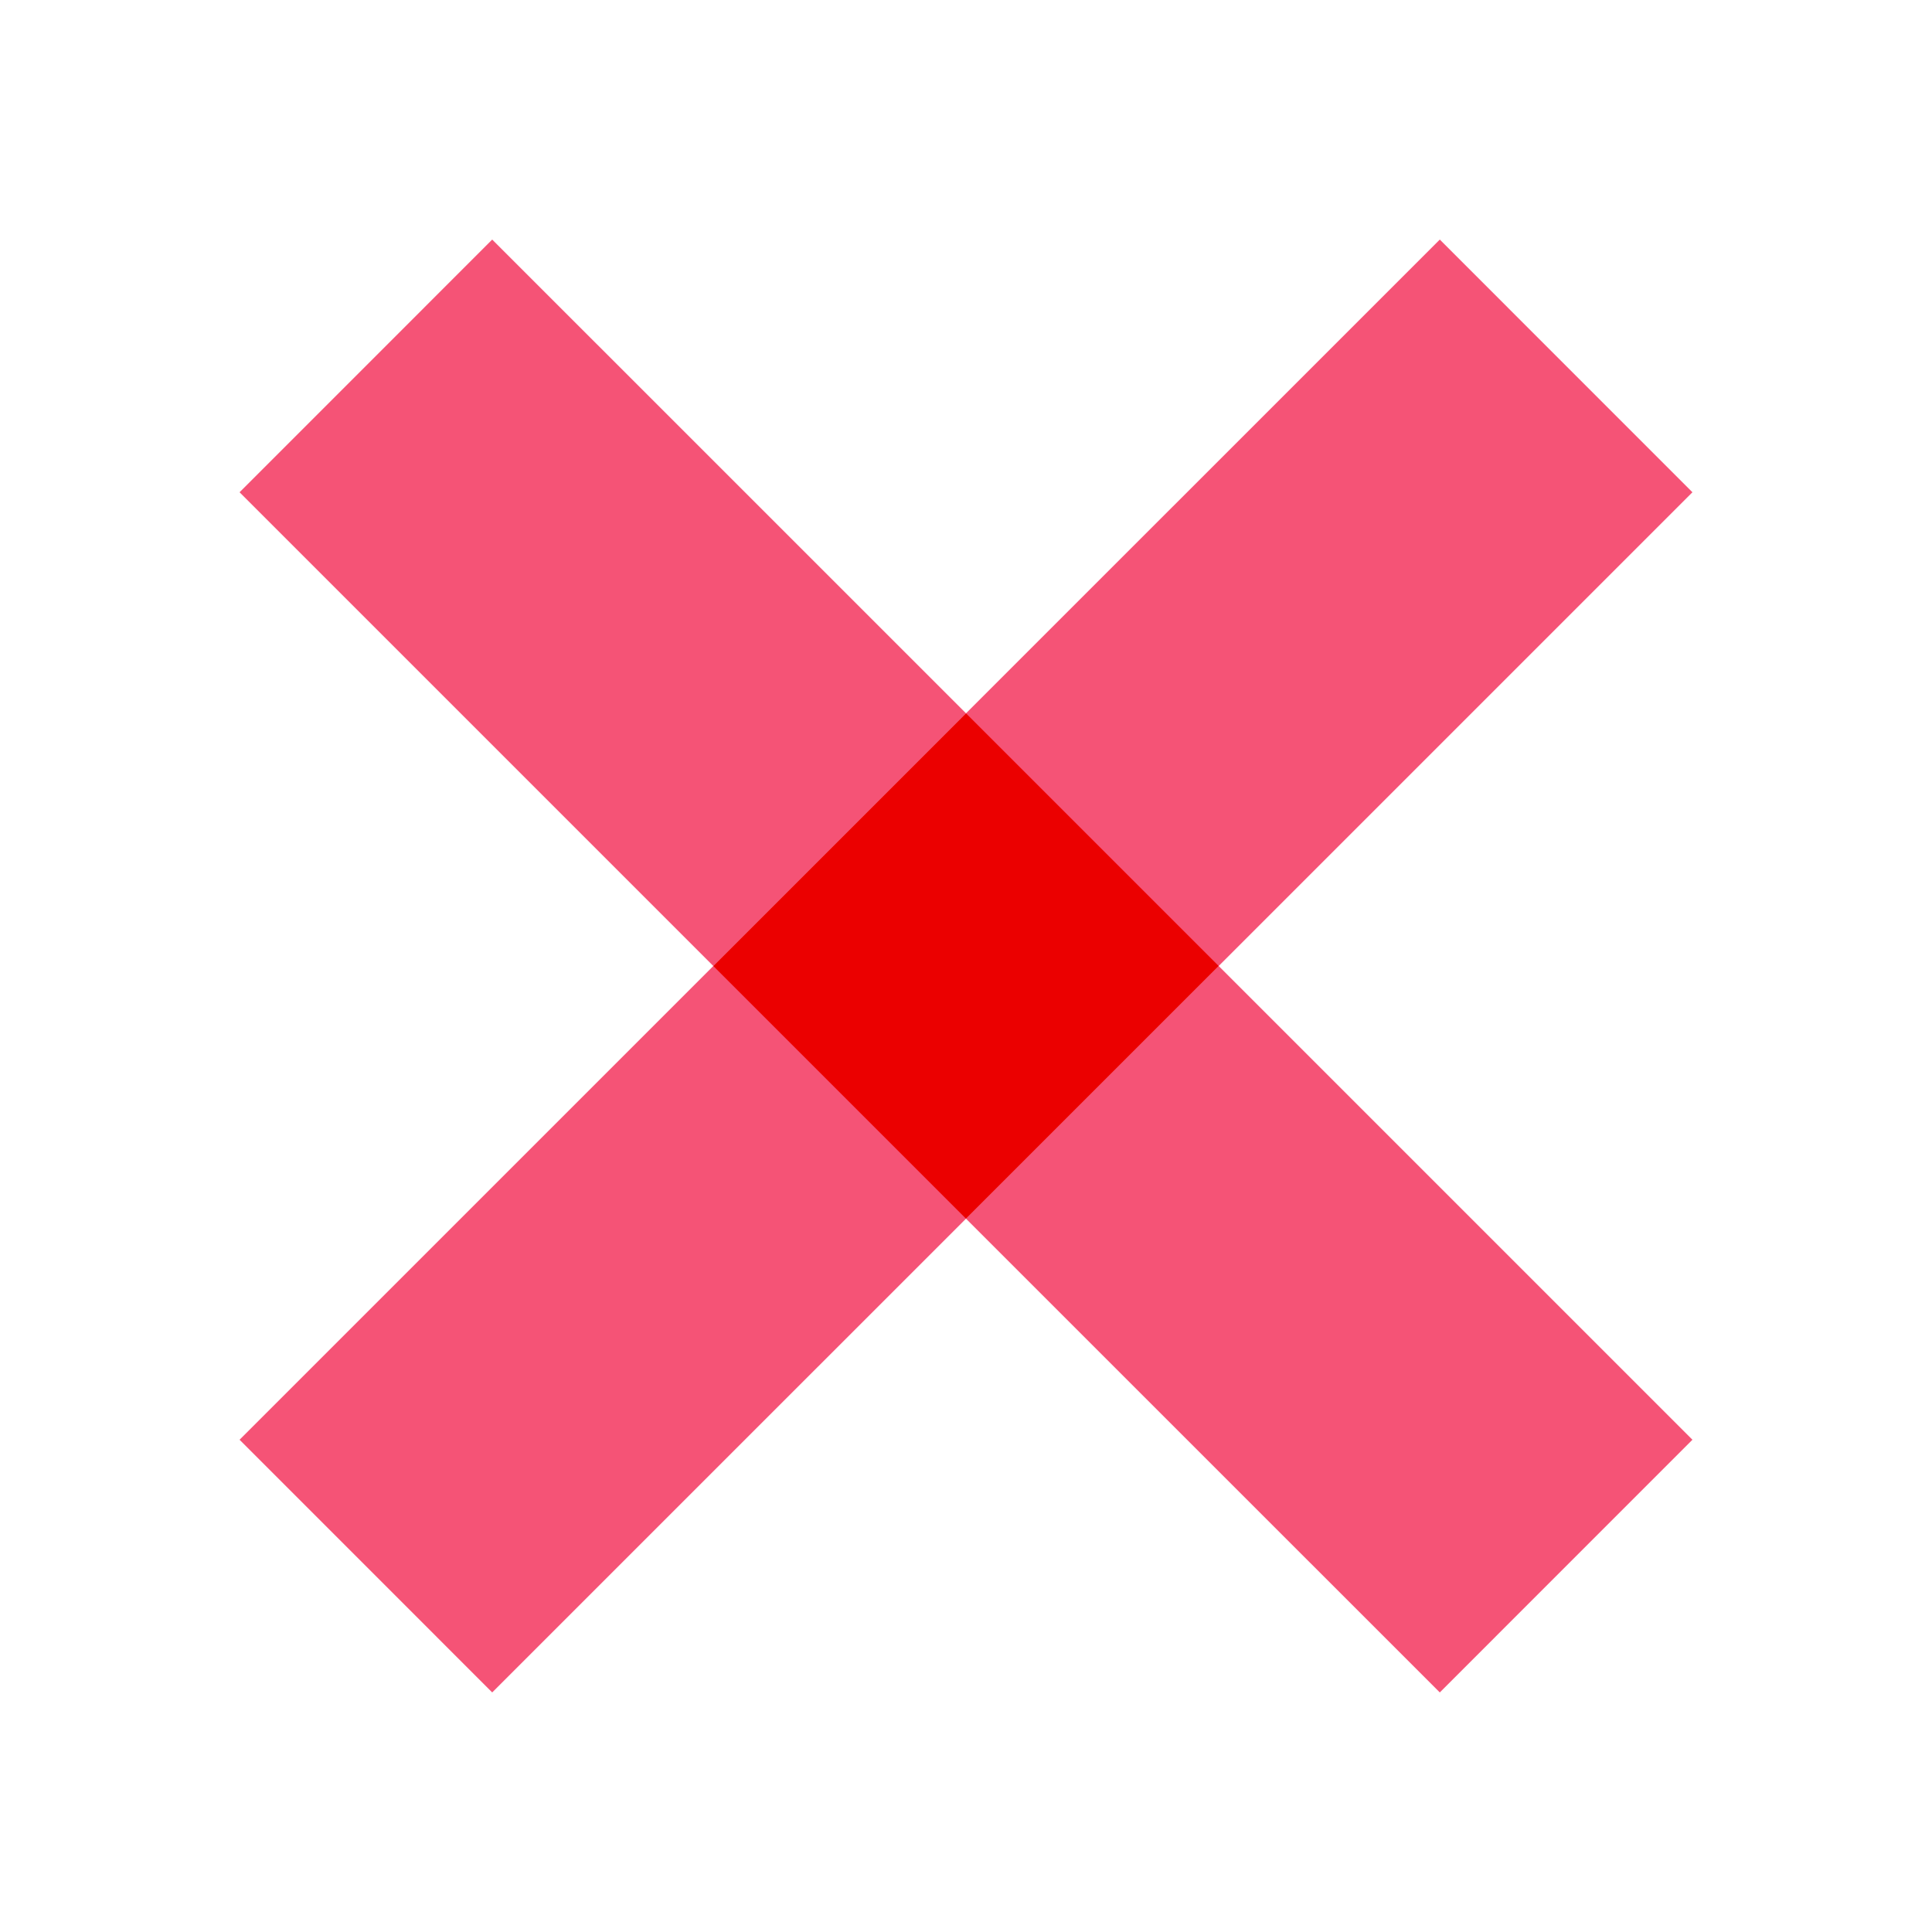 <svg width="64" height="64" viewBox="0 0 64 64" fill="none" xmlns="http://www.w3.org/2000/svg">
<path d="M16.305 56.064L7.936 47.693L47.695 7.936L56.064 16.307L16.305 56.064Z" fill="#F55376"/>
<path d="M40.371 32L32 40.371L47.695 56.064L56.064 47.693L40.371 32ZM16.305 7.936L7.936 16.307L23.629 32L32 23.629L16.305 7.936Z" fill="#F55376"/>
<path d="M32 23.629L23.629 32L32 40.371L40.371 32L32 23.629Z" fill="#EB0000"/>
</svg>
